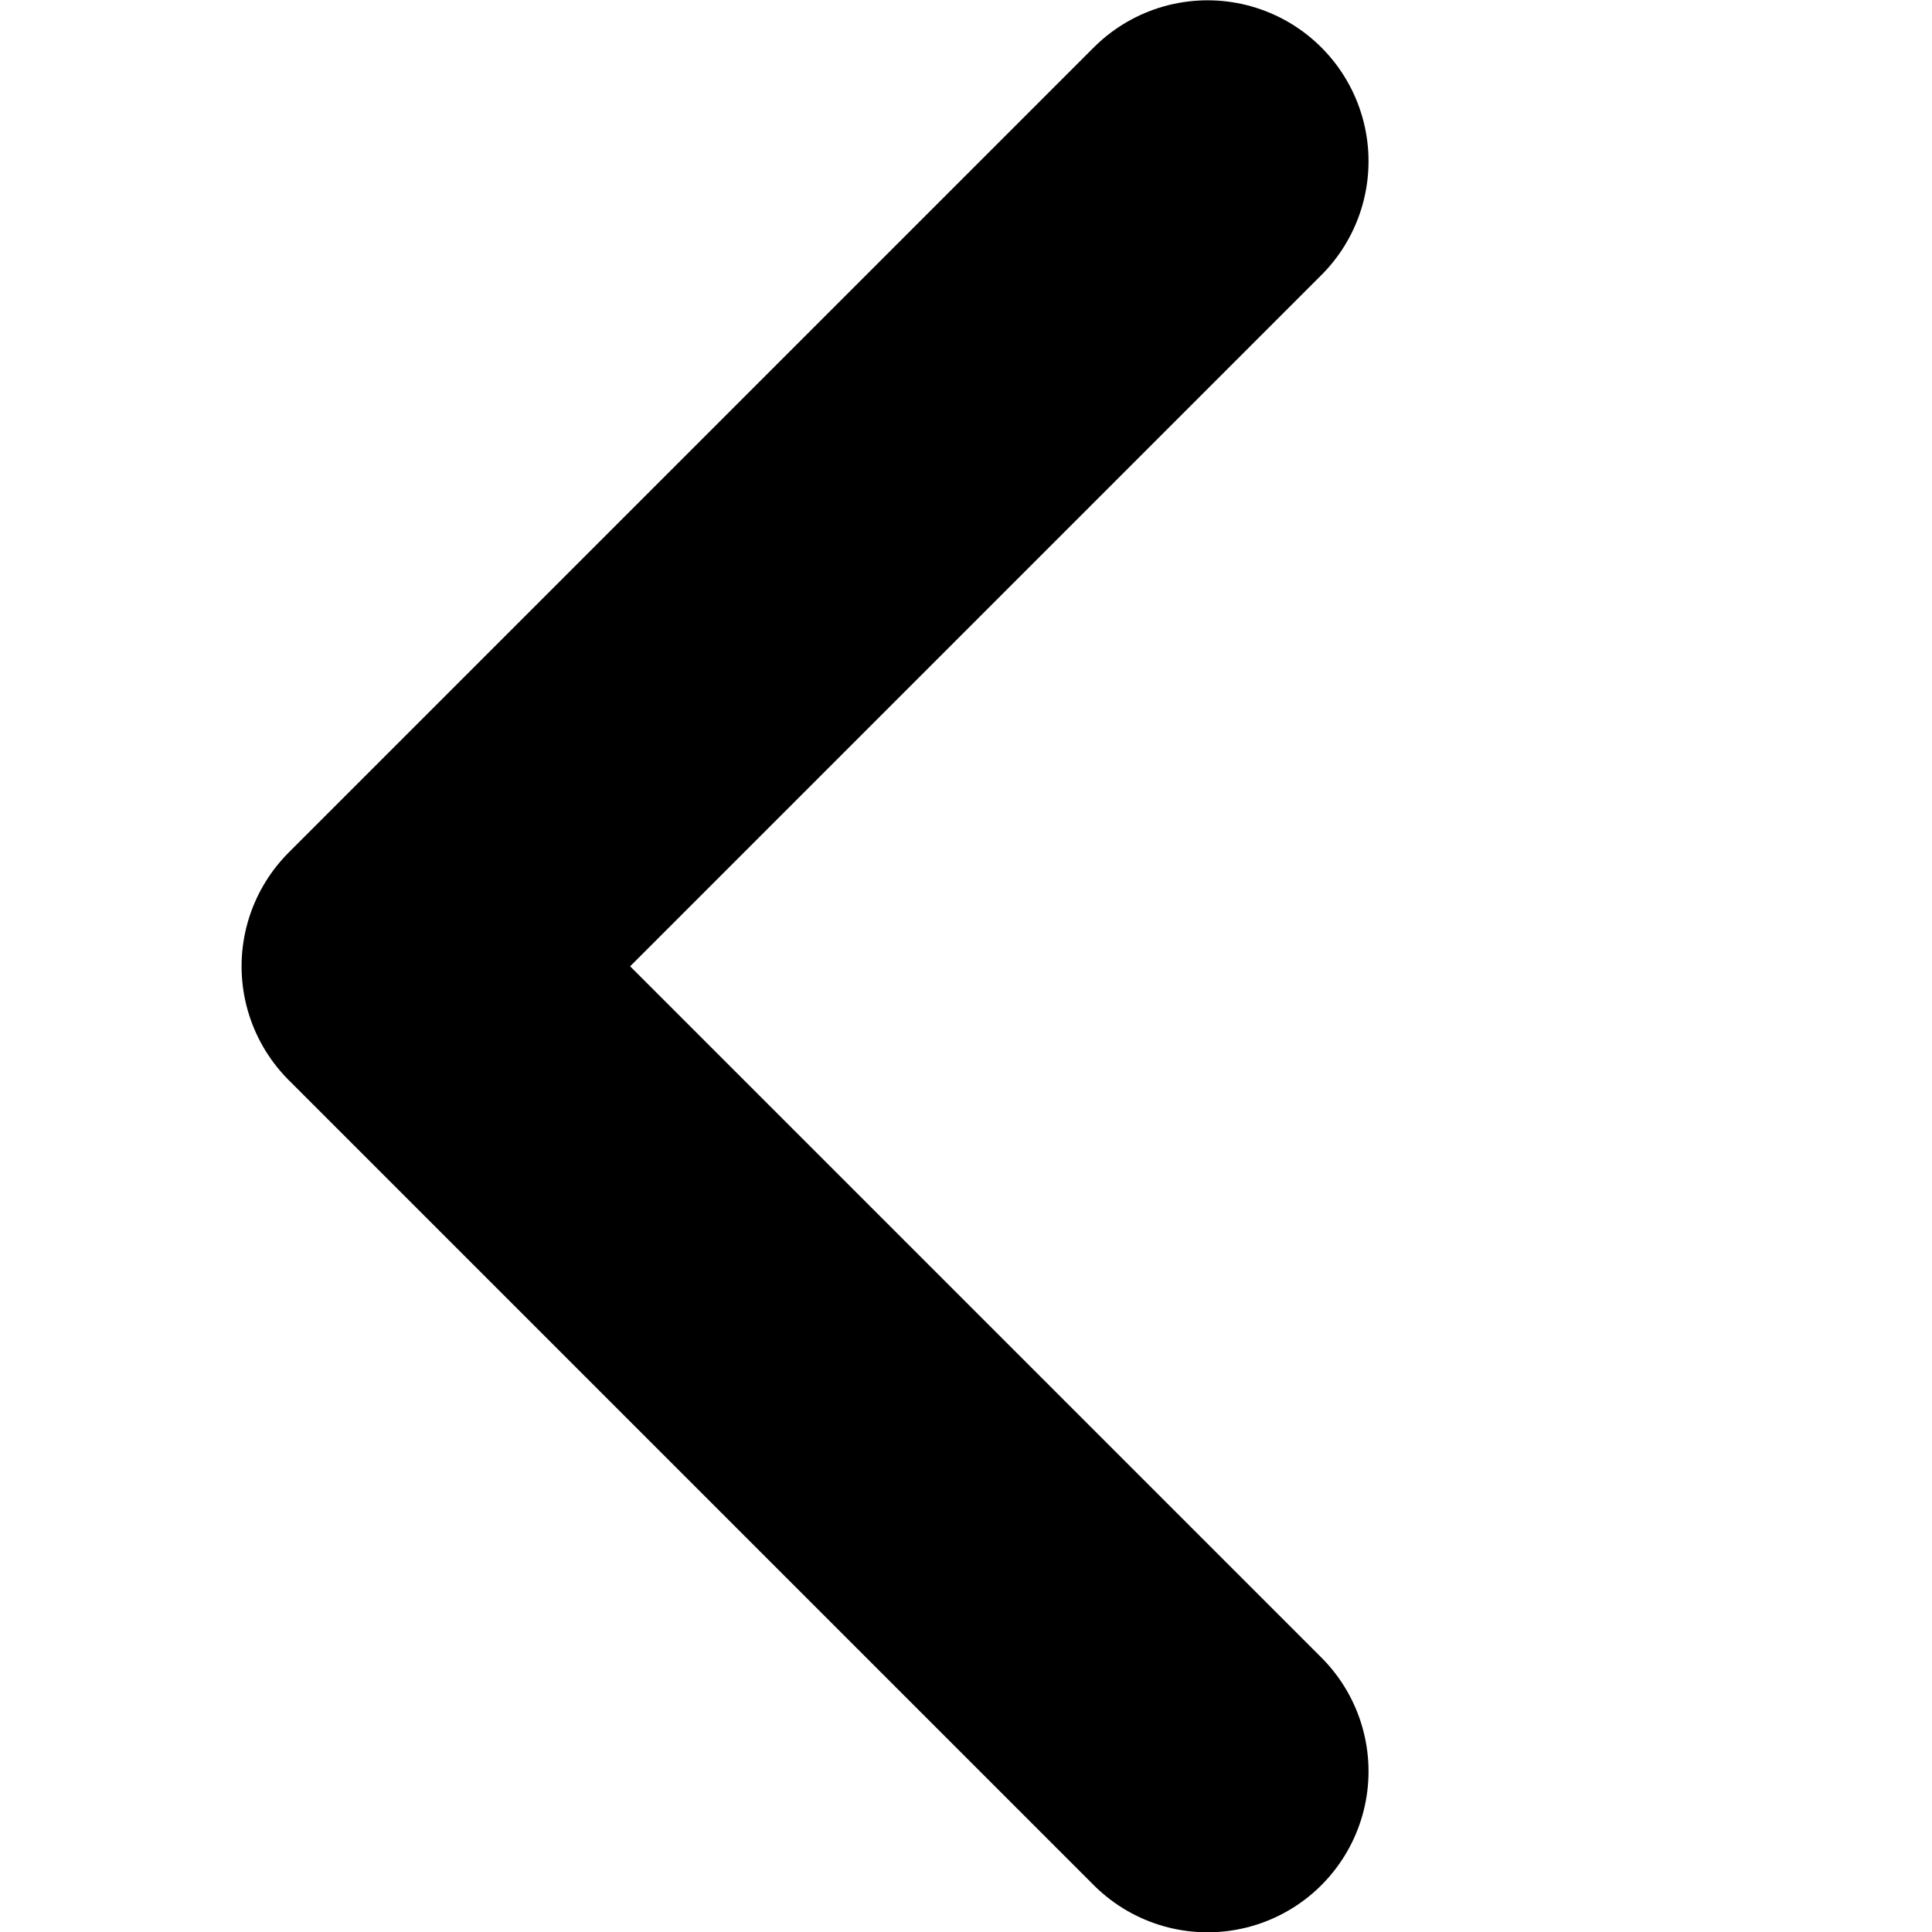 <svg width="24" height="24" version="1.1" viewBox="0 0 6.35 6.35" xmlns="http://www.w3.org/2000/svg">
 <g transform="translate(0 -290.65)">
  <path d="m3.969 291.18-2.646 2.646 2.646 2.646" fill="none" stroke="#000" stroke-linecap="round" stroke-linejoin="round" stroke-width="1.058"/>
 </g>
</svg>
